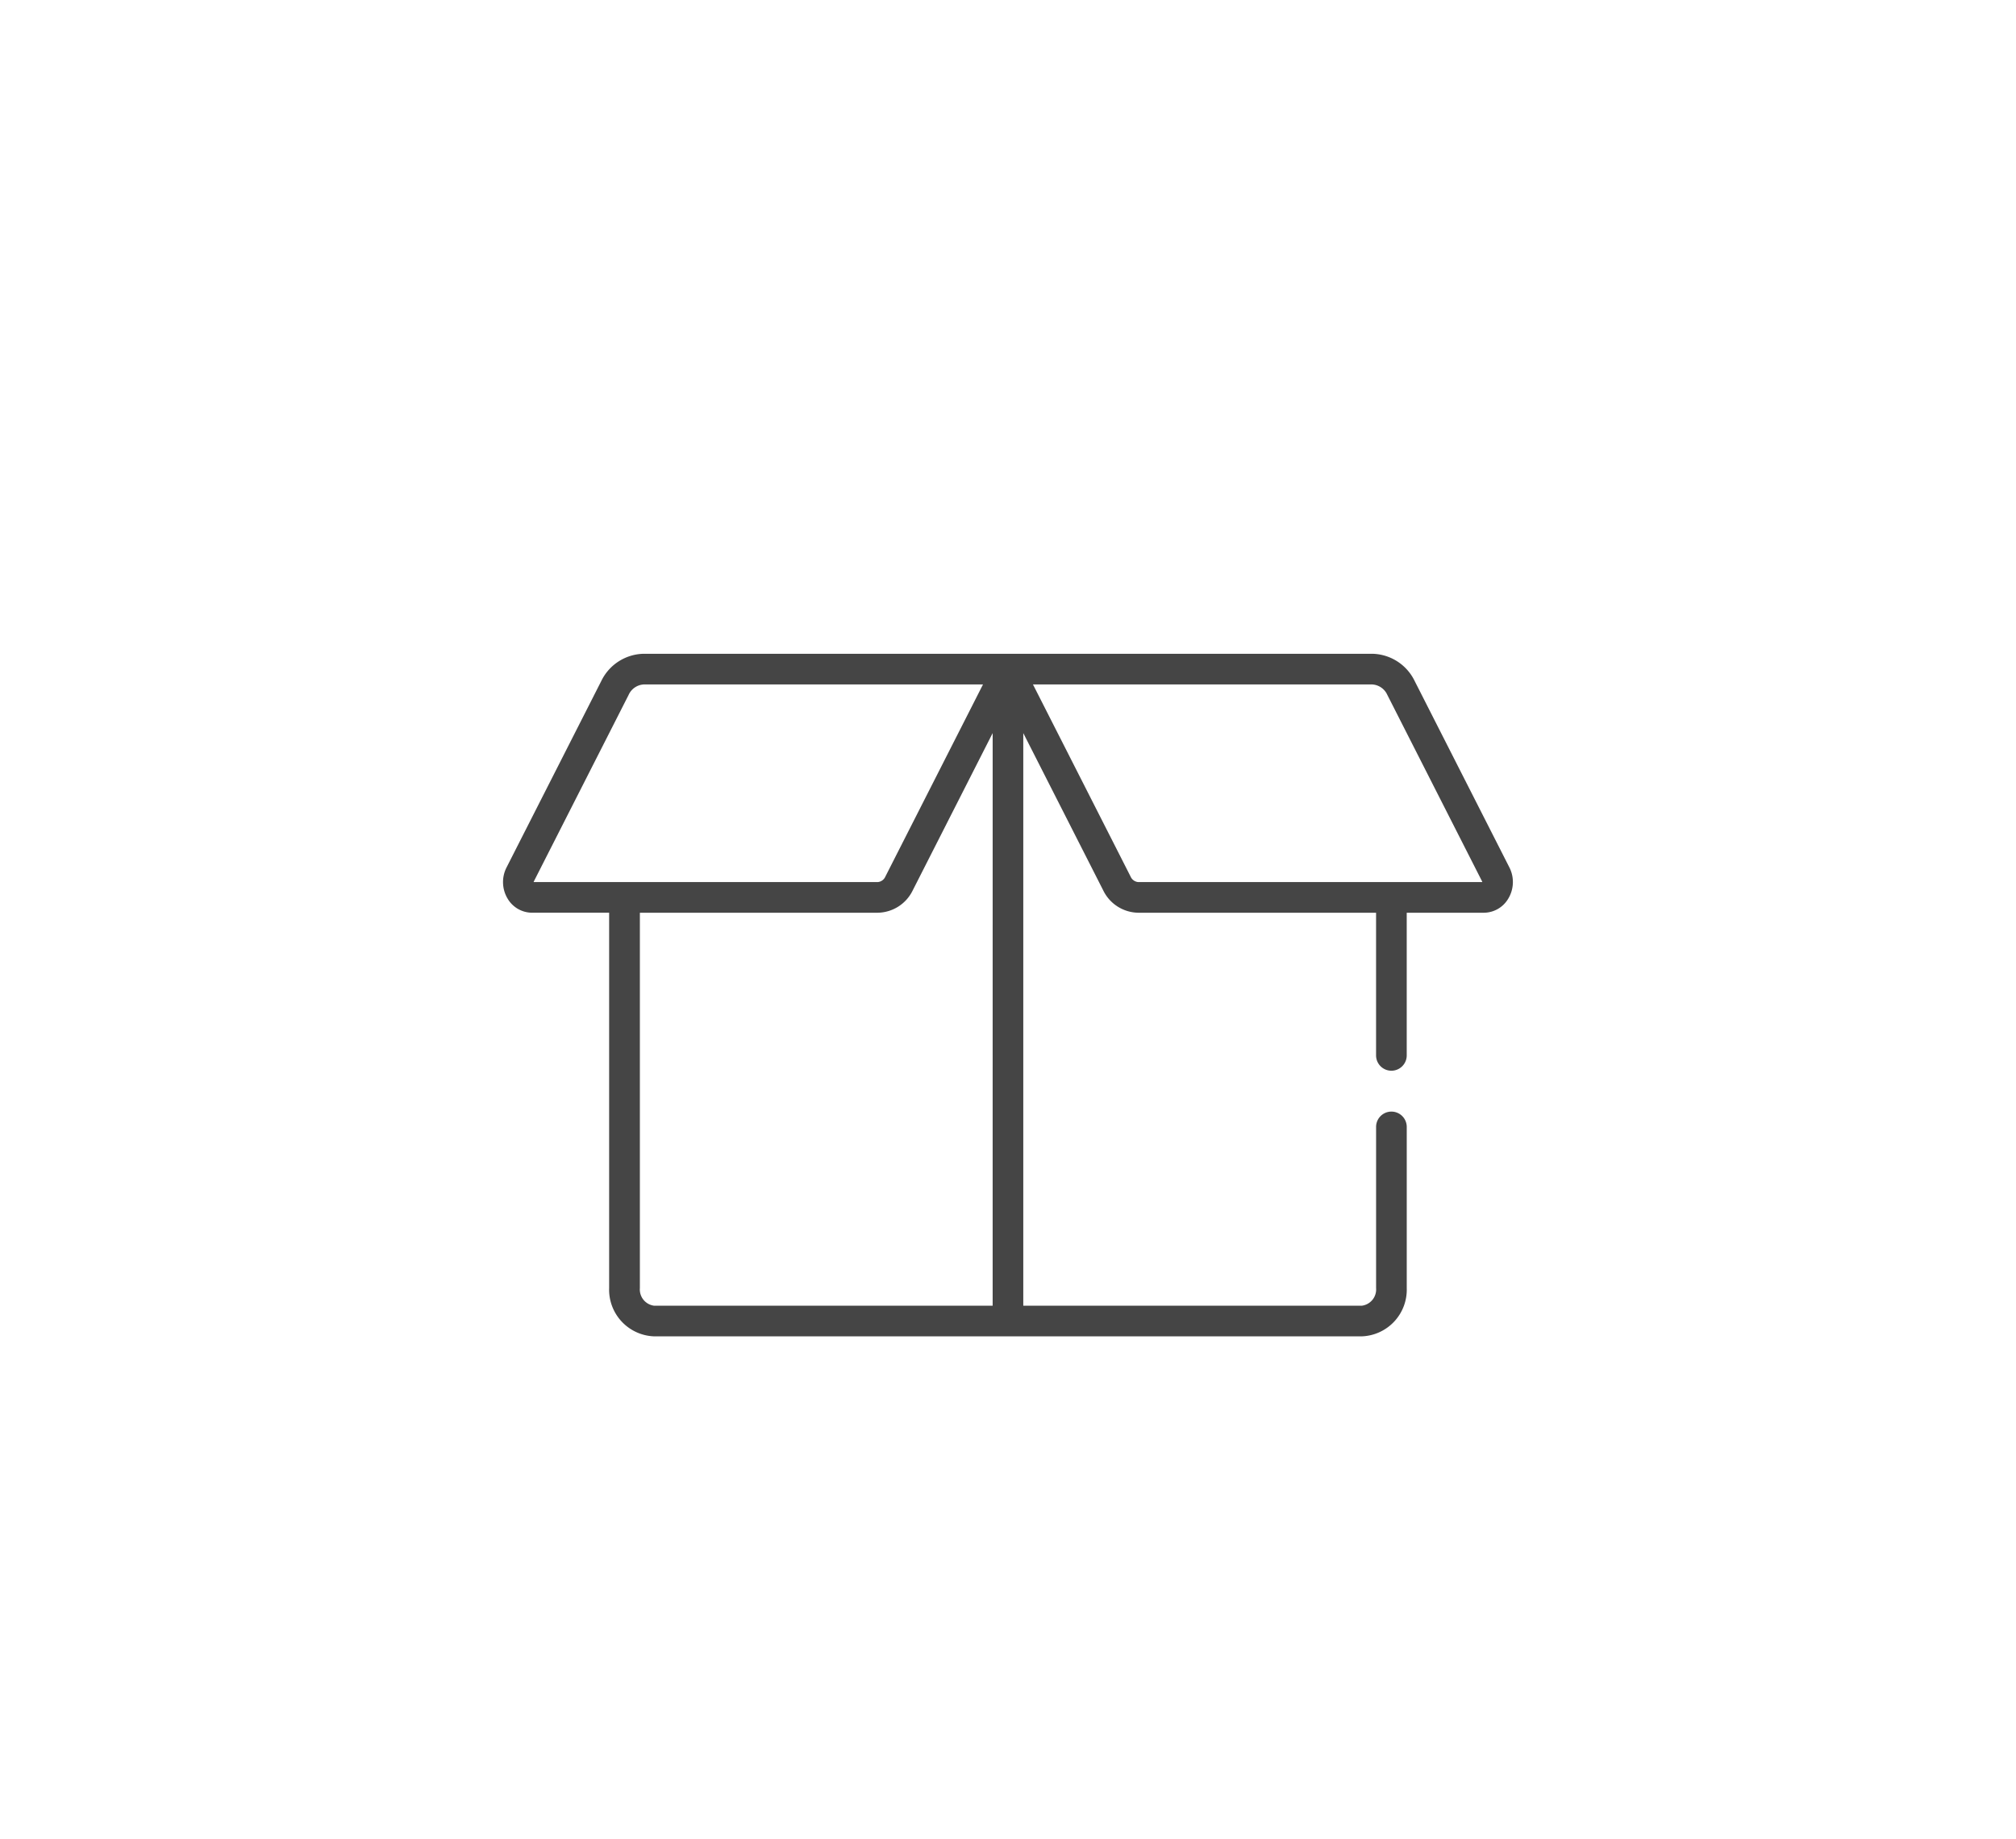 <svg xmlns="http://www.w3.org/2000/svg" xmlns:xlink="http://www.w3.org/1999/xlink" width="120.227" height="109.714" viewBox="0 0 120.227 109.714">
  <defs>
    <filter id="Path_7870" x="0" y="8.999" width="120.227" height="100.715" filterUnits="userSpaceOnUse">
      <feOffset dx="7" dy="18" input="SourceAlpha"/>
      <feGaussianBlur stdDeviation="10" result="blur"/>
      <feFlood flood-opacity="0.161"/>
      <feComposite operator="in" in2="blur"/>
      <feComposite in="SourceGraphic"/>
    </filter>
  </defs>
  <g id="Group_7665" data-name="Group 7665" transform="translate(-9430 -10388)">
    <rect id="Rectangle_2288" data-name="Rectangle 2288" width="82" height="82" transform="translate(9442 10388)" fill="none"/>
    <g id="Group_7663" data-name="Group 7663" transform="translate(9161.001 5629)">
      <g id="heart-box" transform="translate(283.08 4758.315)">
        <g id="Group_7181" data-name="Group 7181" transform="translate(8.919 21.685)">
          <g id="Group_7180" data-name="Group 7180" transform="translate(0)">
            <g transform="matrix(1, 0, 0, 1, -23, -21)" filter="url(#Path_7870)">
              <path id="Path_7870-2" data-name="Path 7870" d="M68.939,190.68l-5.654-11.129a2.871,2.871,0,0,0-2.54-1.624H17.319a2.871,2.871,0,0,0-2.54,1.624L9.125,190.68a1.921,1.921,0,0,0,.073,1.863,1.7,1.7,0,0,0,1.449.83h4.6V215.76a2.784,2.784,0,0,0,2.668,2.882H60.145a2.784,2.784,0,0,0,2.668-2.882v-9.61a.914.914,0,0,0-1.828,0v9.61a.978.978,0,0,1-.84,1.053h-20.2V182.658l4.768,9.384a2.36,2.36,0,0,0,2.091,1.332h14.18v8.51a.914.914,0,0,0,1.828,0v-8.51h4.6a1.7,1.7,0,0,0,1.449-.83A1.922,1.922,0,0,0,68.939,190.68Zm-58.193.866a.083.083,0,0,1,.009-.037l5.654-11.129a1.056,1.056,0,0,1,.91-.624H37.543l-5.822,11.459h0a.547.547,0,0,1-.461.331Zm27.372,25.268H17.92a.978.978,0,0,1-.84-1.053V193.374H31.26a2.36,2.36,0,0,0,2.091-1.332l4.768-9.384Zm8.687-25.268a.547.547,0,0,1-.461-.331l-5.822-11.459H60.745a1.057,1.057,0,0,1,.91.624l5.654,11.129a.082.082,0,0,1,.009.037Z" transform="translate(14.08 -156.93)" fill="#454545"/>
            </g>
          </g>
        </g>
      </g>
    </g>
  </g>
</svg>

